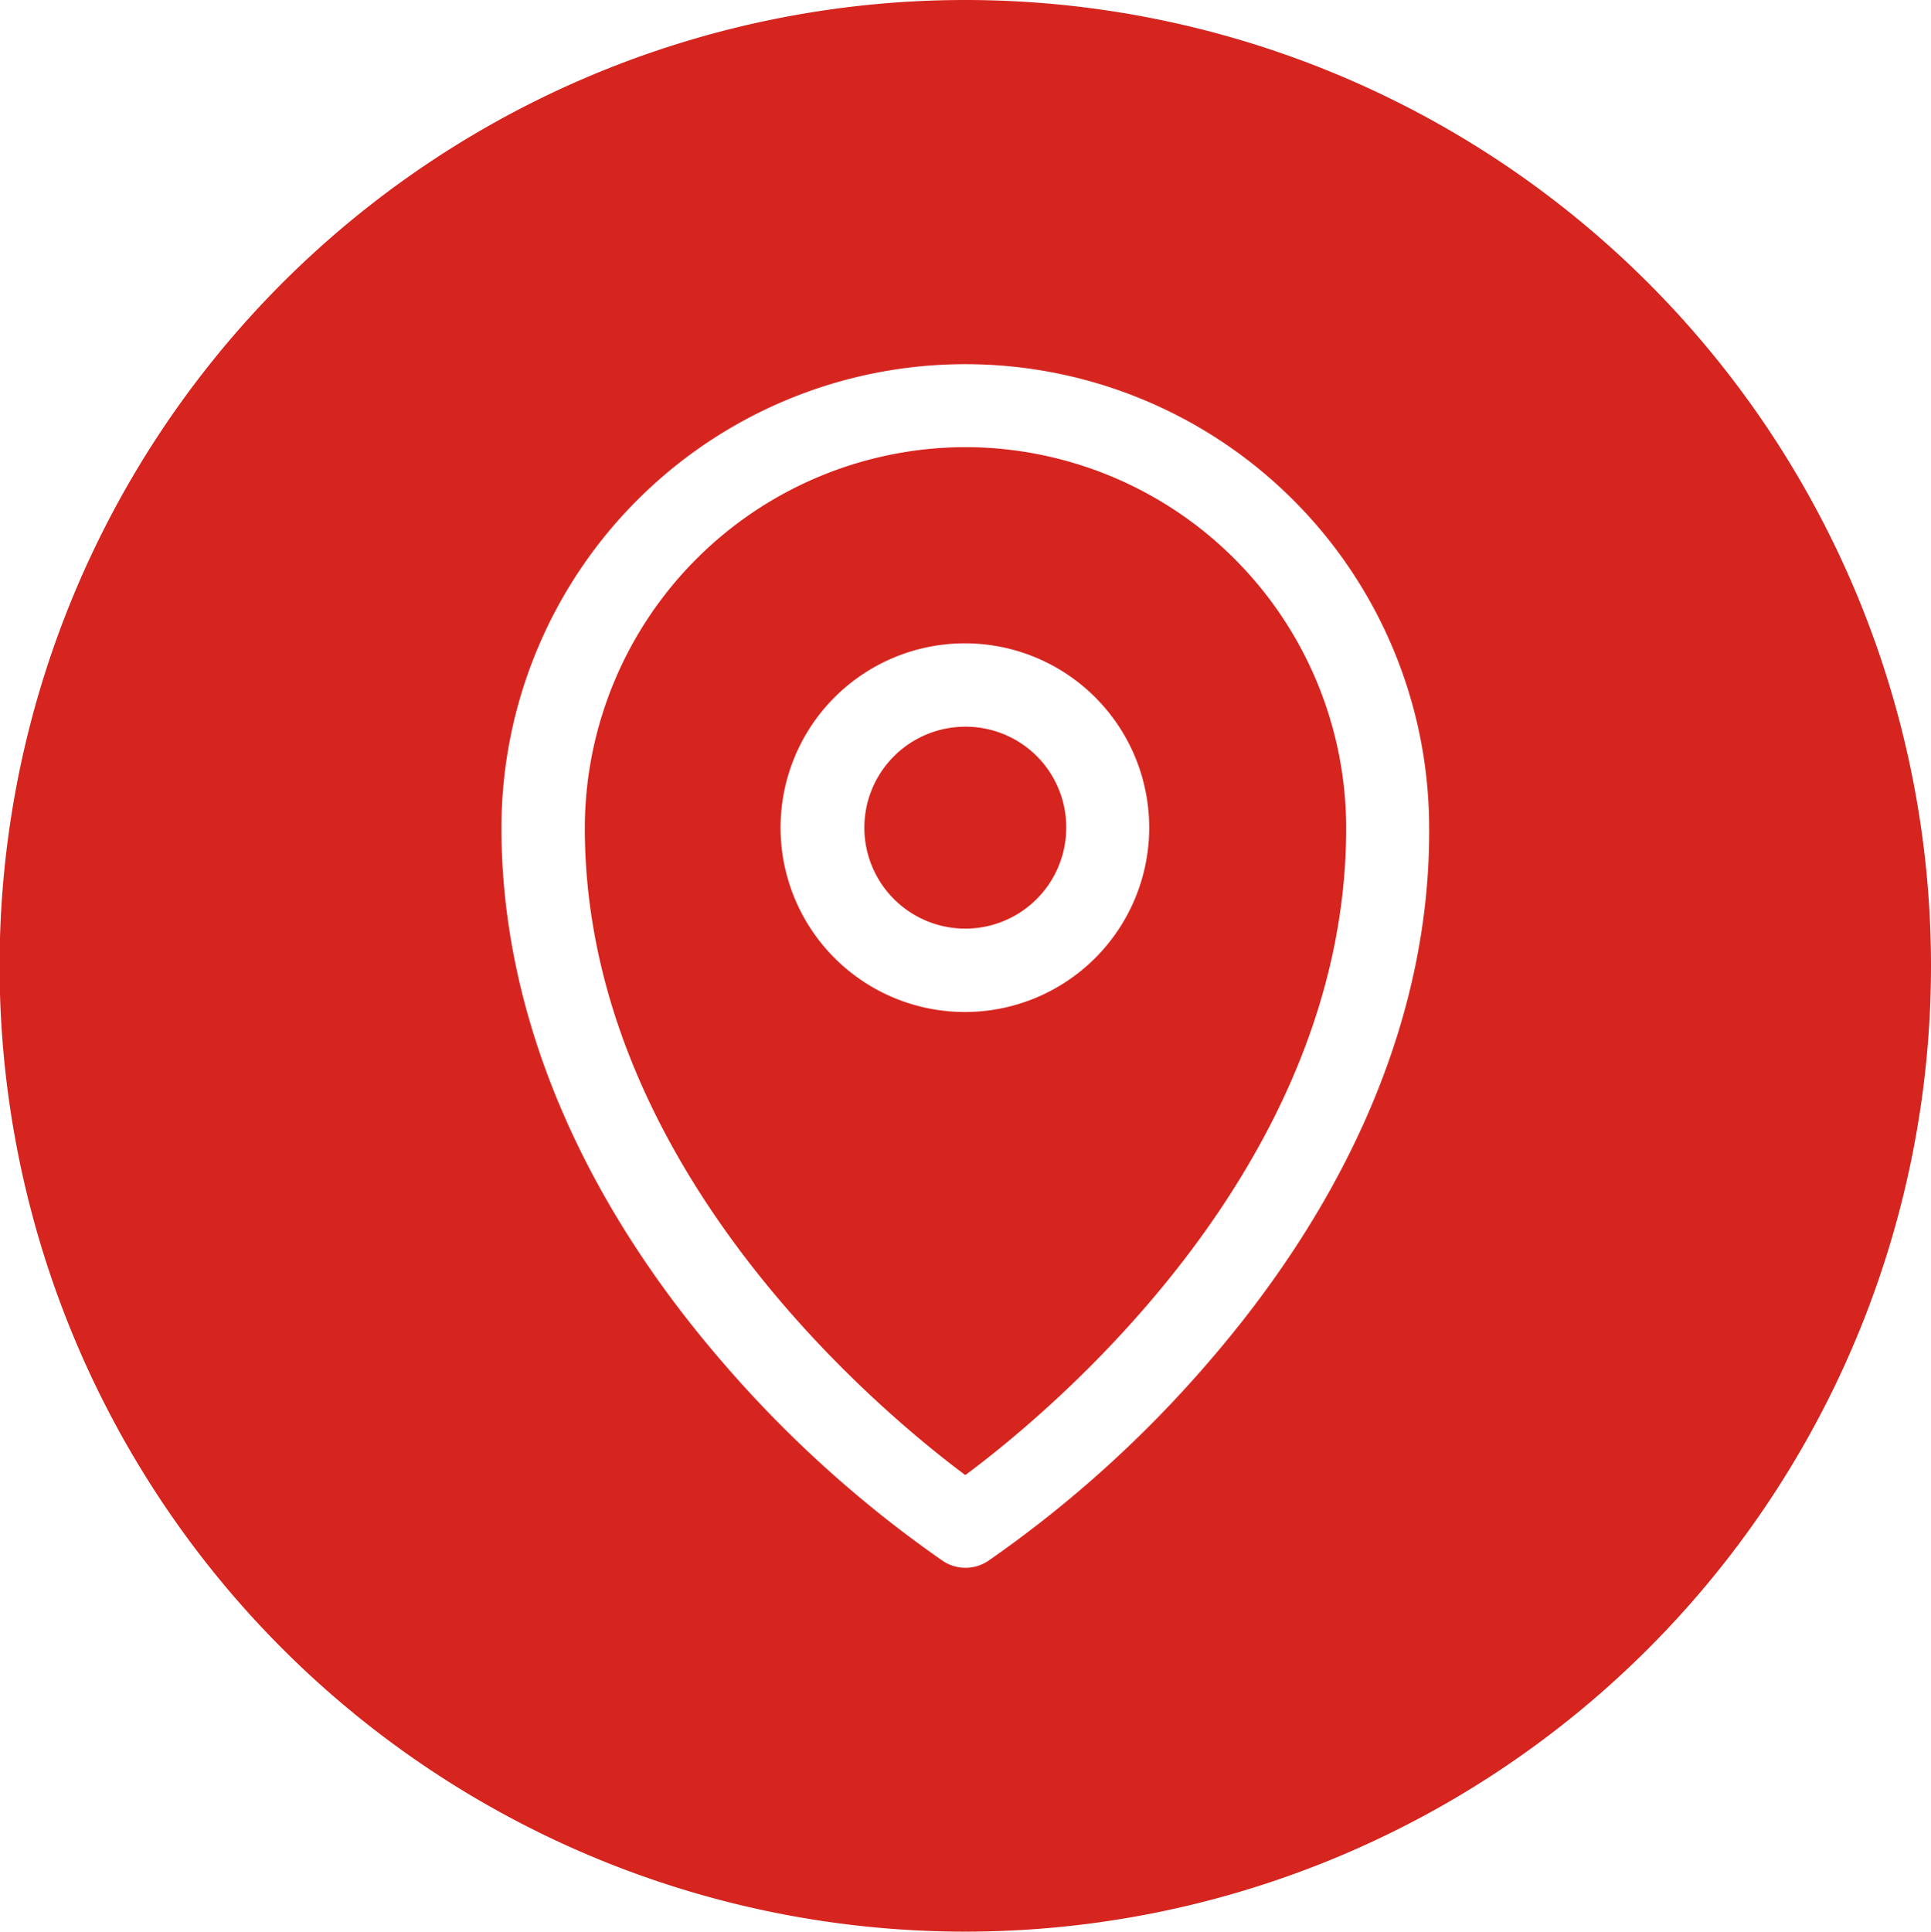 <svg xmlns="http://www.w3.org/2000/svg" viewBox="0 0 47.25 47.26"><defs><style>.cls-1{fill:#d6251f;}</style></defs><g id="Layer_2" data-name="Layer 2"><g id="Layer_1-2" data-name="Layer 1"><path class="cls-1" d="M26.09,20.25a2.47,2.47,0,1,1-2.46-2.47A2.46,2.46,0,0,1,26.09,20.25Z"/><path class="cls-1" d="M23.62,10.94a9.33,9.33,0,0,0-9.31,9.32c0,8.29,7.23,14.28,9.31,15.83,2.09-1.55,9.32-7.54,9.32-15.83A9.33,9.33,0,0,0,23.62,10.94Zm0,13.82a4.51,4.51,0,1,1,4.5-4.51A4.51,4.51,0,0,1,23.63,24.76Z"/><path class="cls-1" d="M23.62,0A23.63,23.63,0,1,0,47.25,23.63,23.63,23.63,0,0,0,23.62,0Zm5.94,33.34a28.74,28.74,0,0,1-5.38,4.85,1,1,0,0,1-1.11,0,28.74,28.74,0,0,1-5.38-4.85c-3.54-4.09-5.42-8.61-5.42-13.08a11.35,11.35,0,1,1,22.7,0C35,24.73,33.1,29.25,29.56,33.34Z"/></g></g></svg>